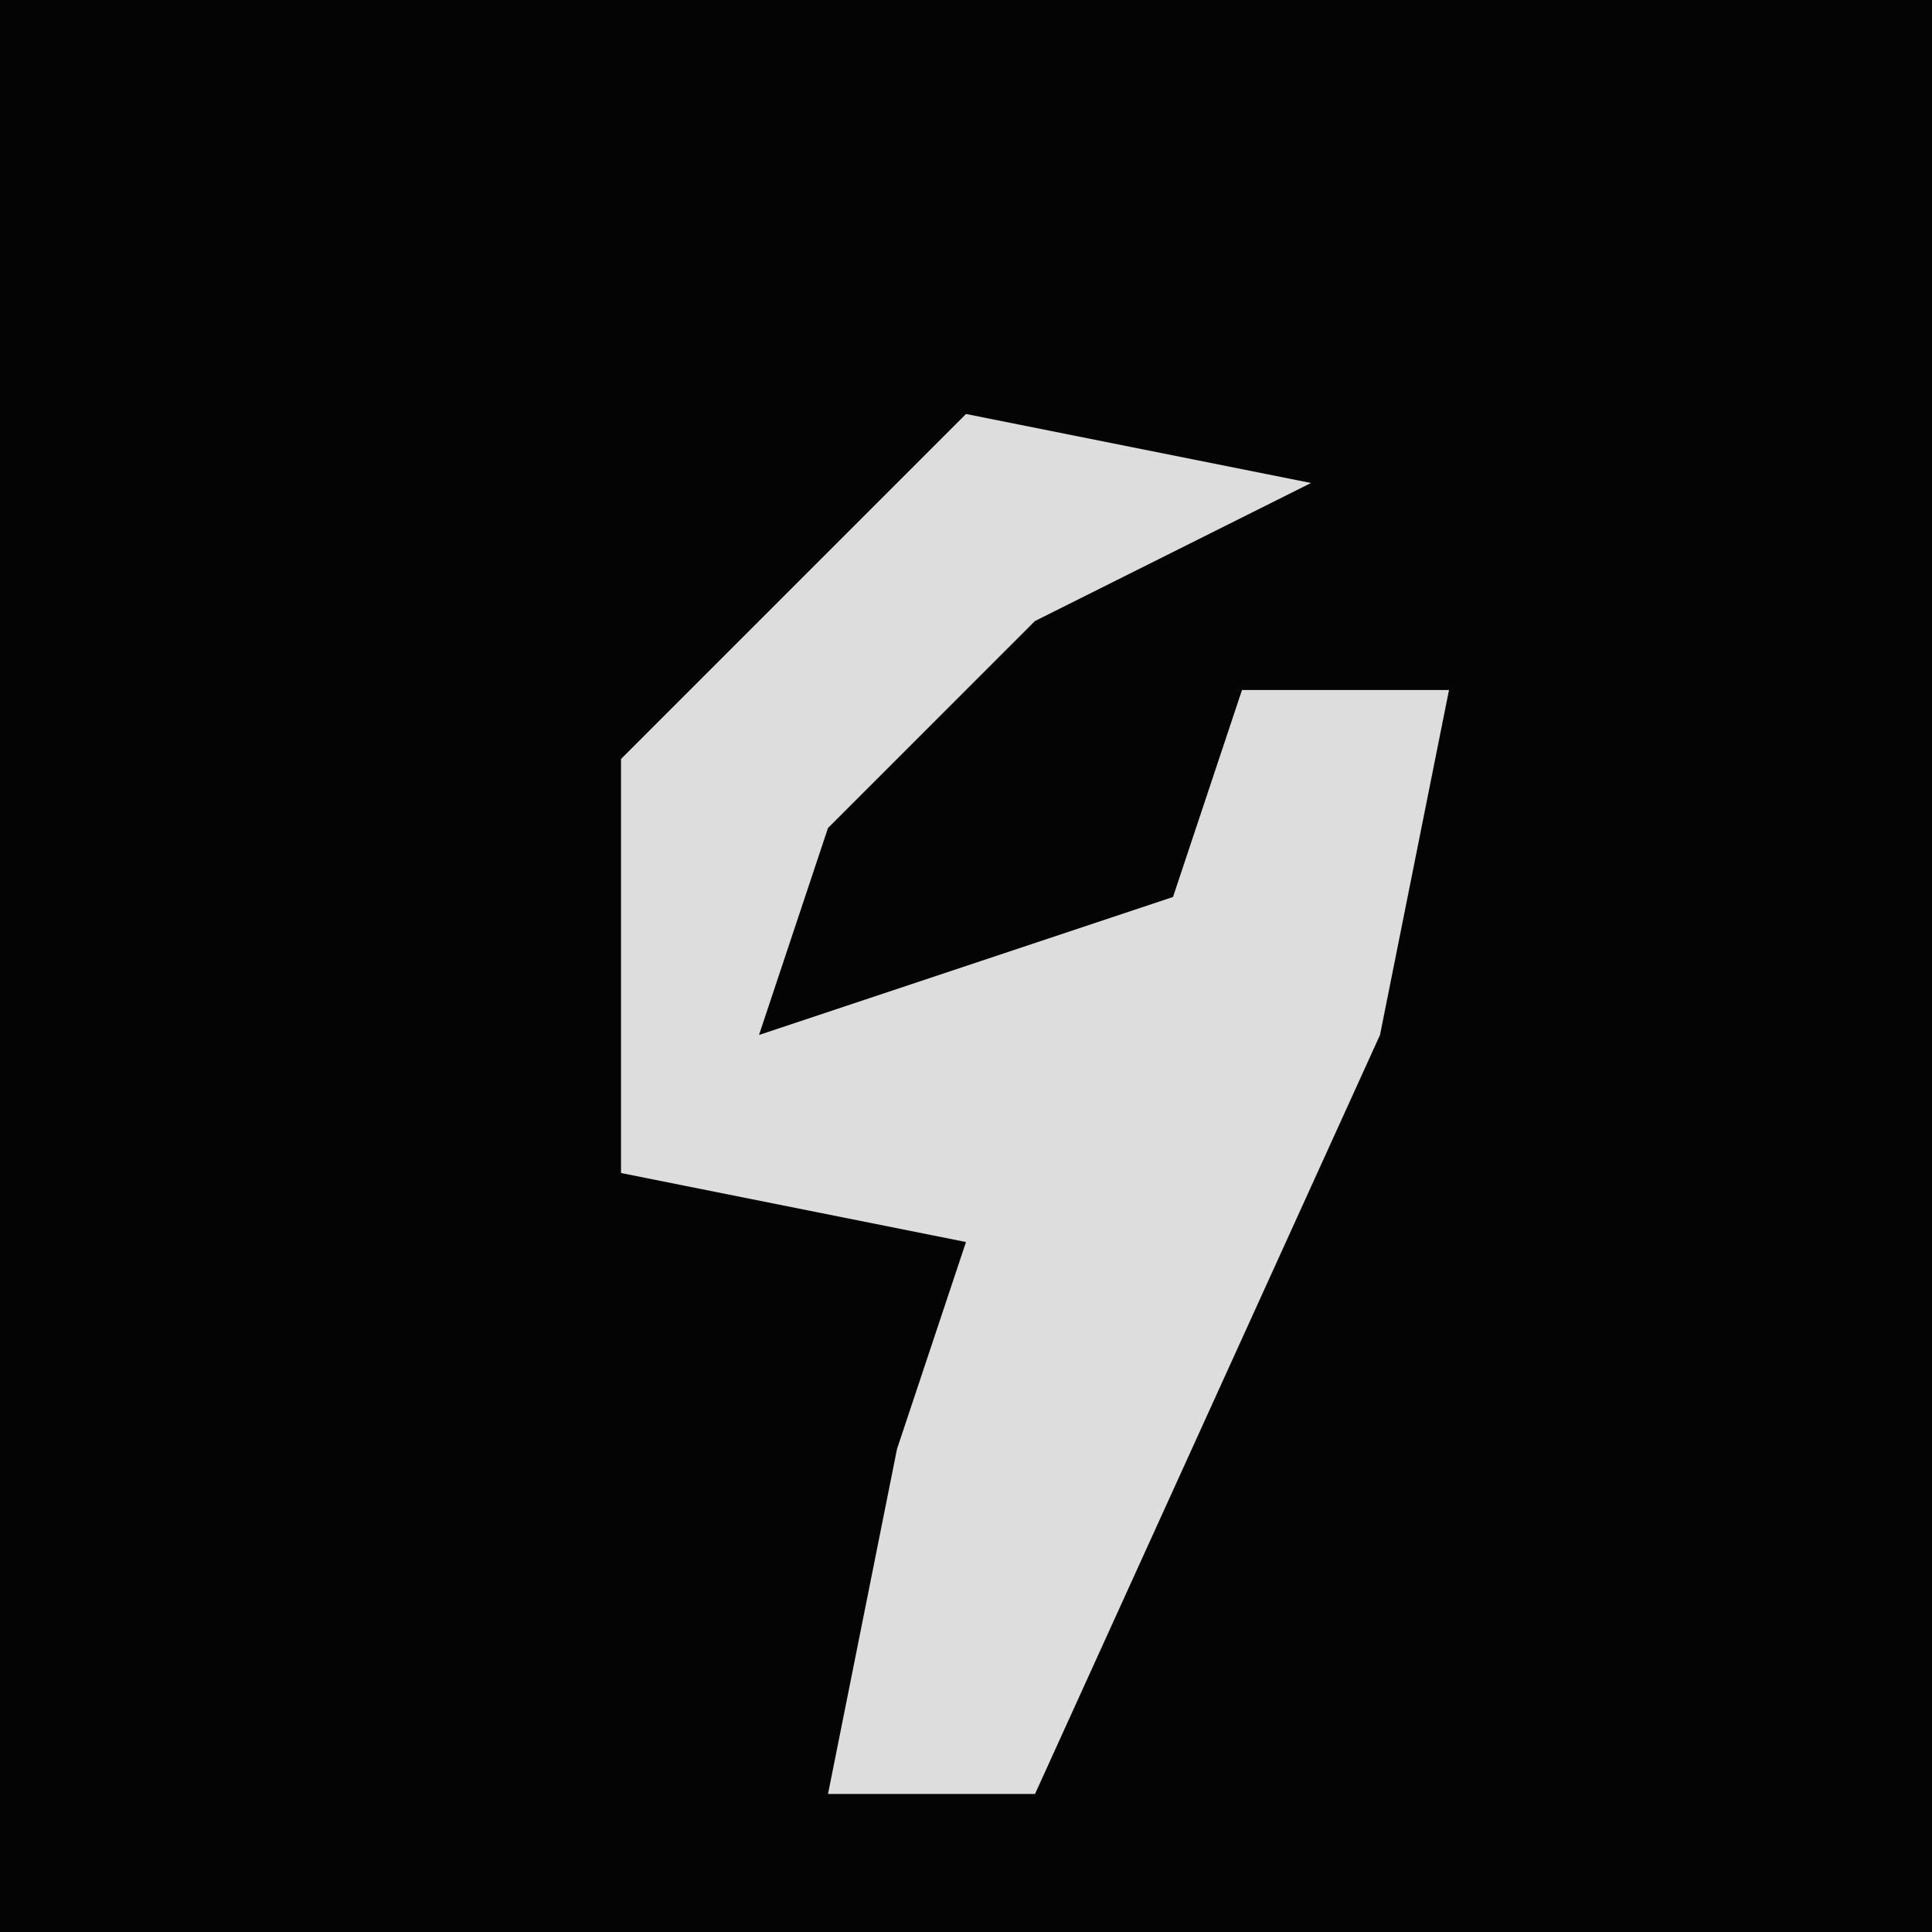 <?xml version="1.0" encoding="UTF-8"?>
<svg version="1.1" xmlns="http://www.w3.org/2000/svg" width="28" height="28">
<path d="M0,0 L28,0 L28,28 L0,28 Z " fill="#040404" transform="translate(0,0)"/>
<path d="M0,0 L5,1 L1,3 L-2,6 L-3,9 L3,7 L4,4 L7,4 L6,9 L1,20 L-2,20 L-1,15 L0,12 L-5,11 L-5,5 Z " fill="#DDDDDD" transform="translate(14,6)"/>
</svg>
